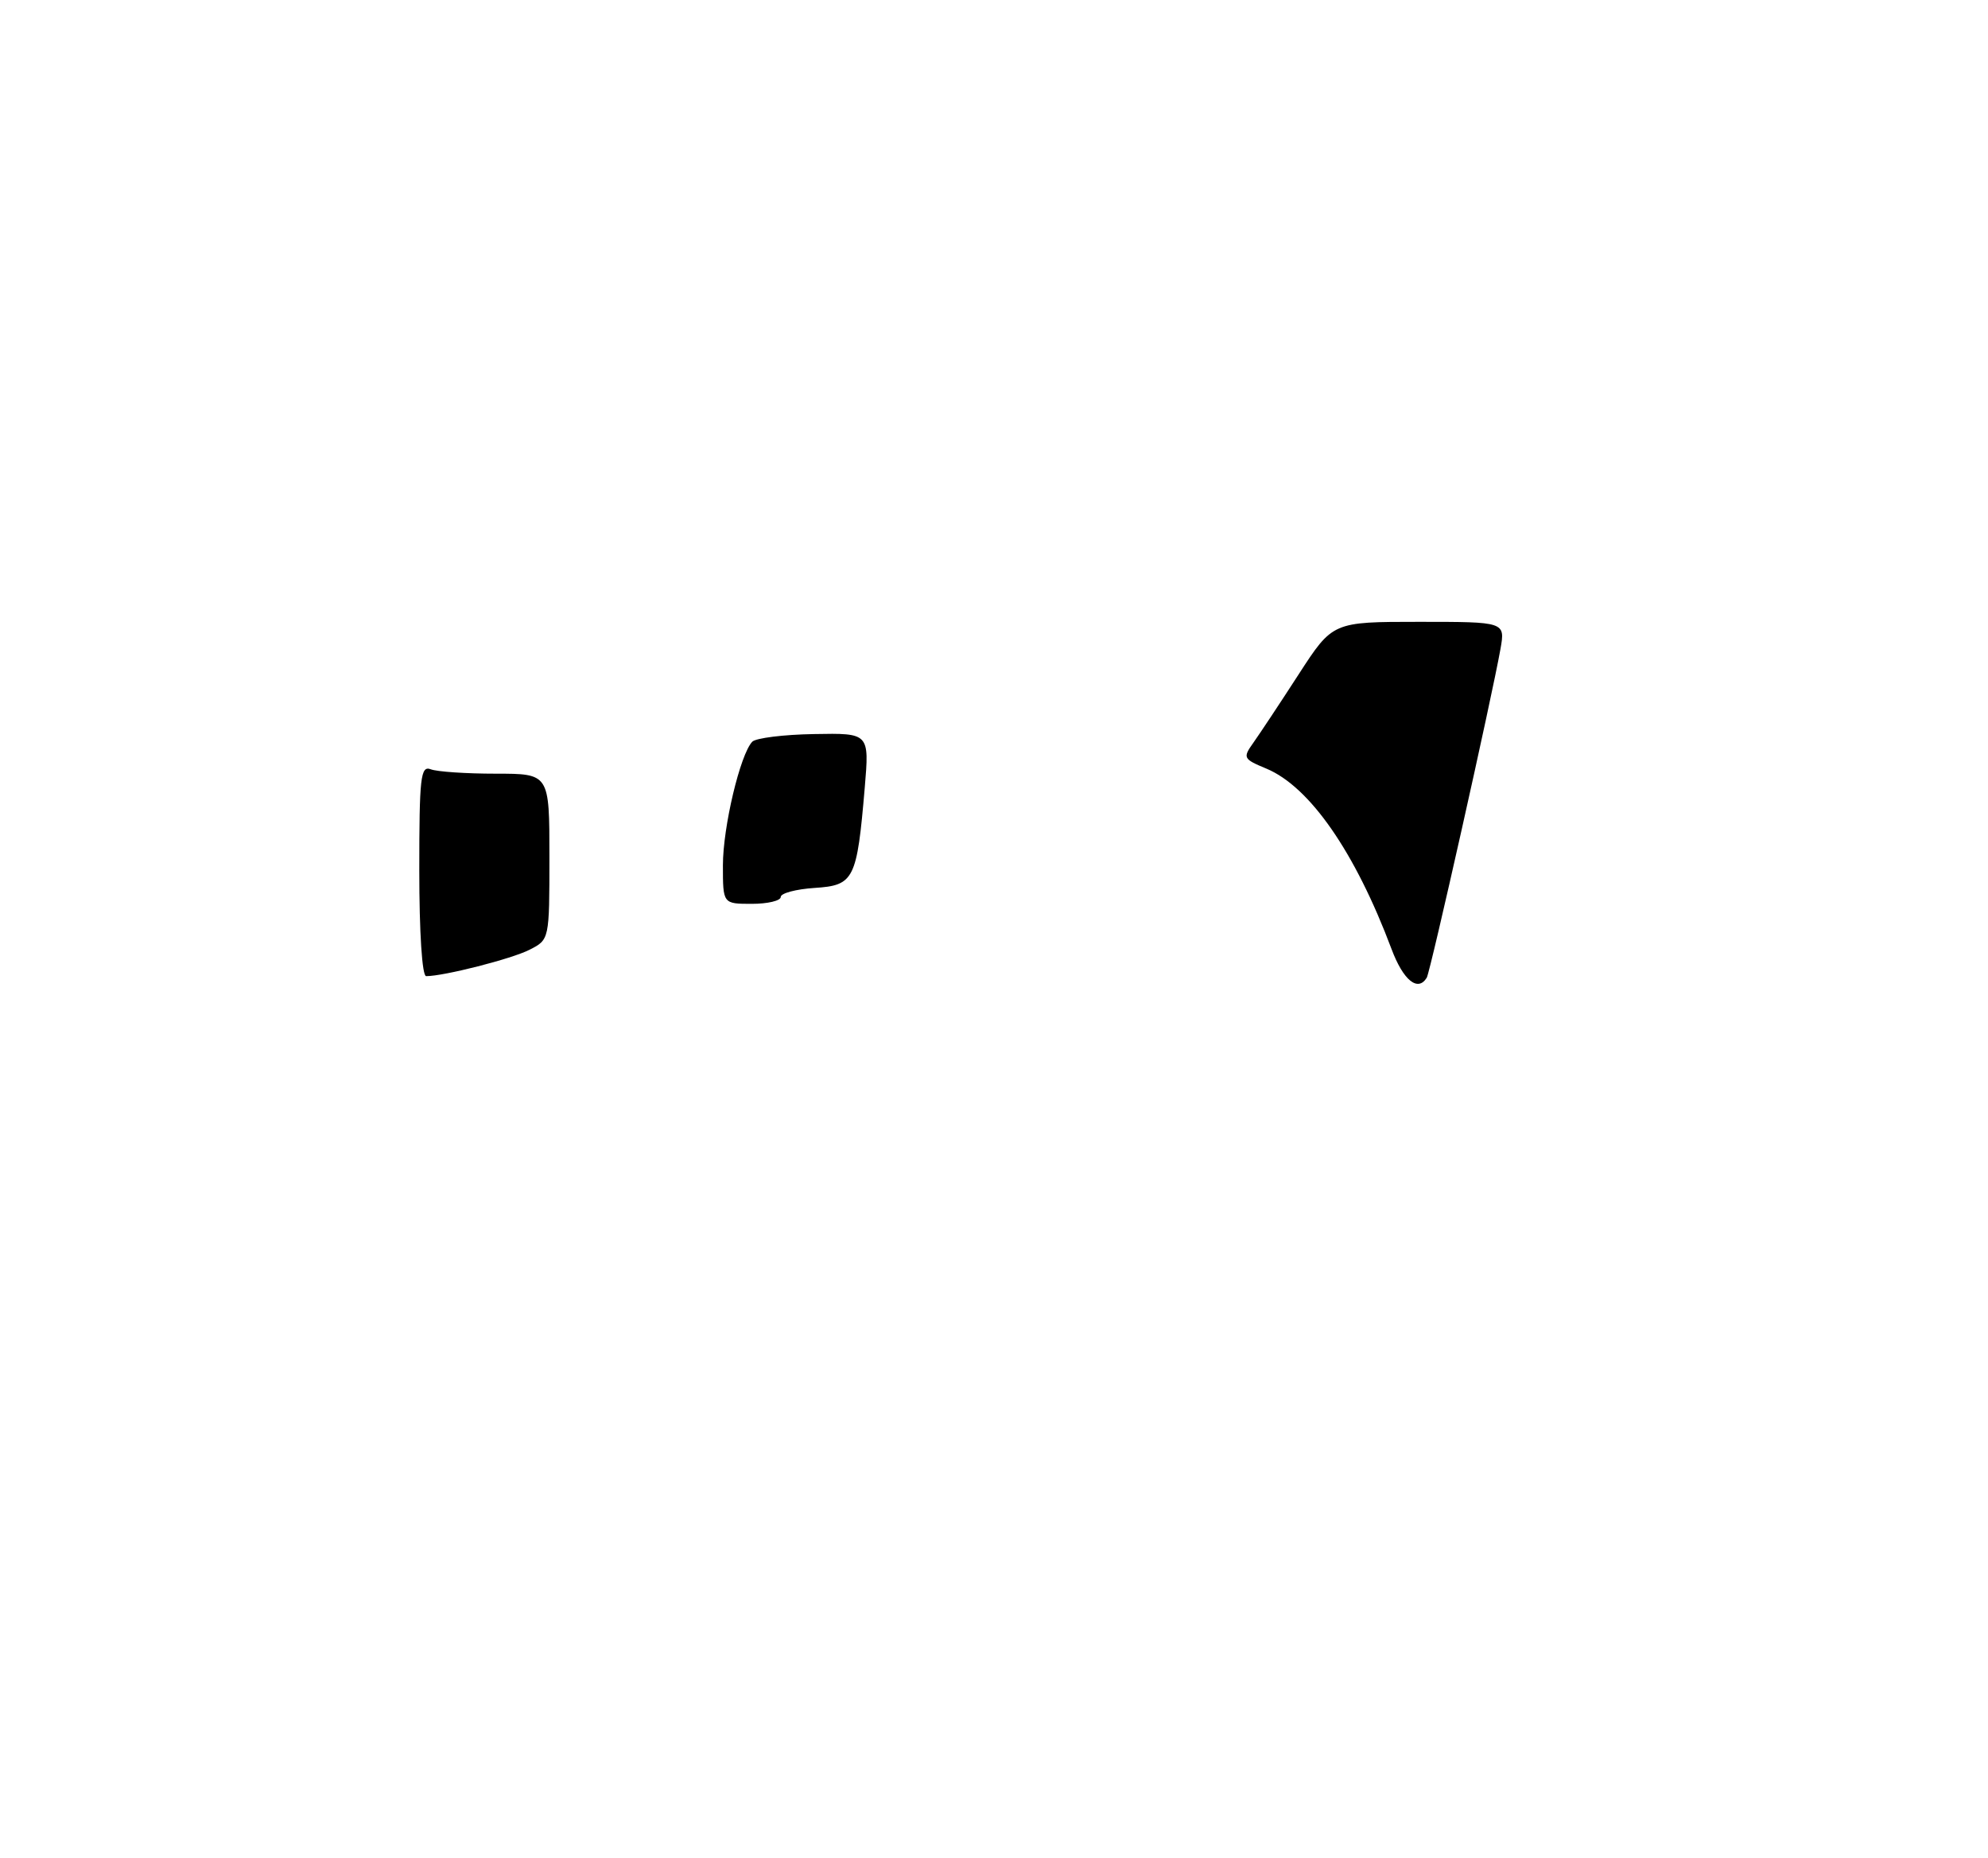 <?xml version="1.0" encoding="UTF-8" standalone="no"?>
<!DOCTYPE svg PUBLIC "-//W3C//DTD SVG 1.1//EN" "http://www.w3.org/Graphics/SVG/1.1/DTD/svg11.dtd" >
<svg xmlns="http://www.w3.org/2000/svg" xmlns:xlink="http://www.w3.org/1999/xlink" version="1.1" viewBox="0 0 275 257">
 <g >
 <path fill="currentColor"
d=" M 192.49 131.25 C 187.46 117.85 181.19 108.81 175.18 106.30 C 171.96 104.96 171.89 104.81 173.39 102.70 C 174.25 101.49 177.07 97.24 179.65 93.25 C 184.35 86.00 184.35 86.00 196.29 86.00 C 208.22 86.00 208.22 86.00 207.56 89.75 C 206.37 96.47 197.86 134.42 197.36 135.22 C 196.13 137.22 194.11 135.58 192.49 131.25 Z  M 58.00 120.39 C 58.00 107.48 58.18 105.86 59.58 106.39 C 60.45 106.73 64.50 107.00 68.58 107.00 C 76.00 107.00 76.00 107.00 76.00 118.47 C 76.00 129.95 76.00 129.95 73.25 131.35 C 70.79 132.61 61.41 135.00 58.95 135.00 C 58.39 135.00 58.00 128.96 58.00 120.39 Z  M 100.00 119.68 C 100.00 114.38 102.39 104.33 104.06 102.58 C 104.55 102.07 108.39 101.59 112.60 101.52 C 120.26 101.38 120.26 101.38 119.62 108.94 C 118.54 121.65 118.15 122.45 112.68 122.80 C 110.11 122.97 108.00 123.53 108.00 124.05 C 108.00 124.57 106.20 125.00 104.00 125.00 C 100.00 125.00 100.00 125.00 100.00 119.68 Z "/>
</g>
</svg>